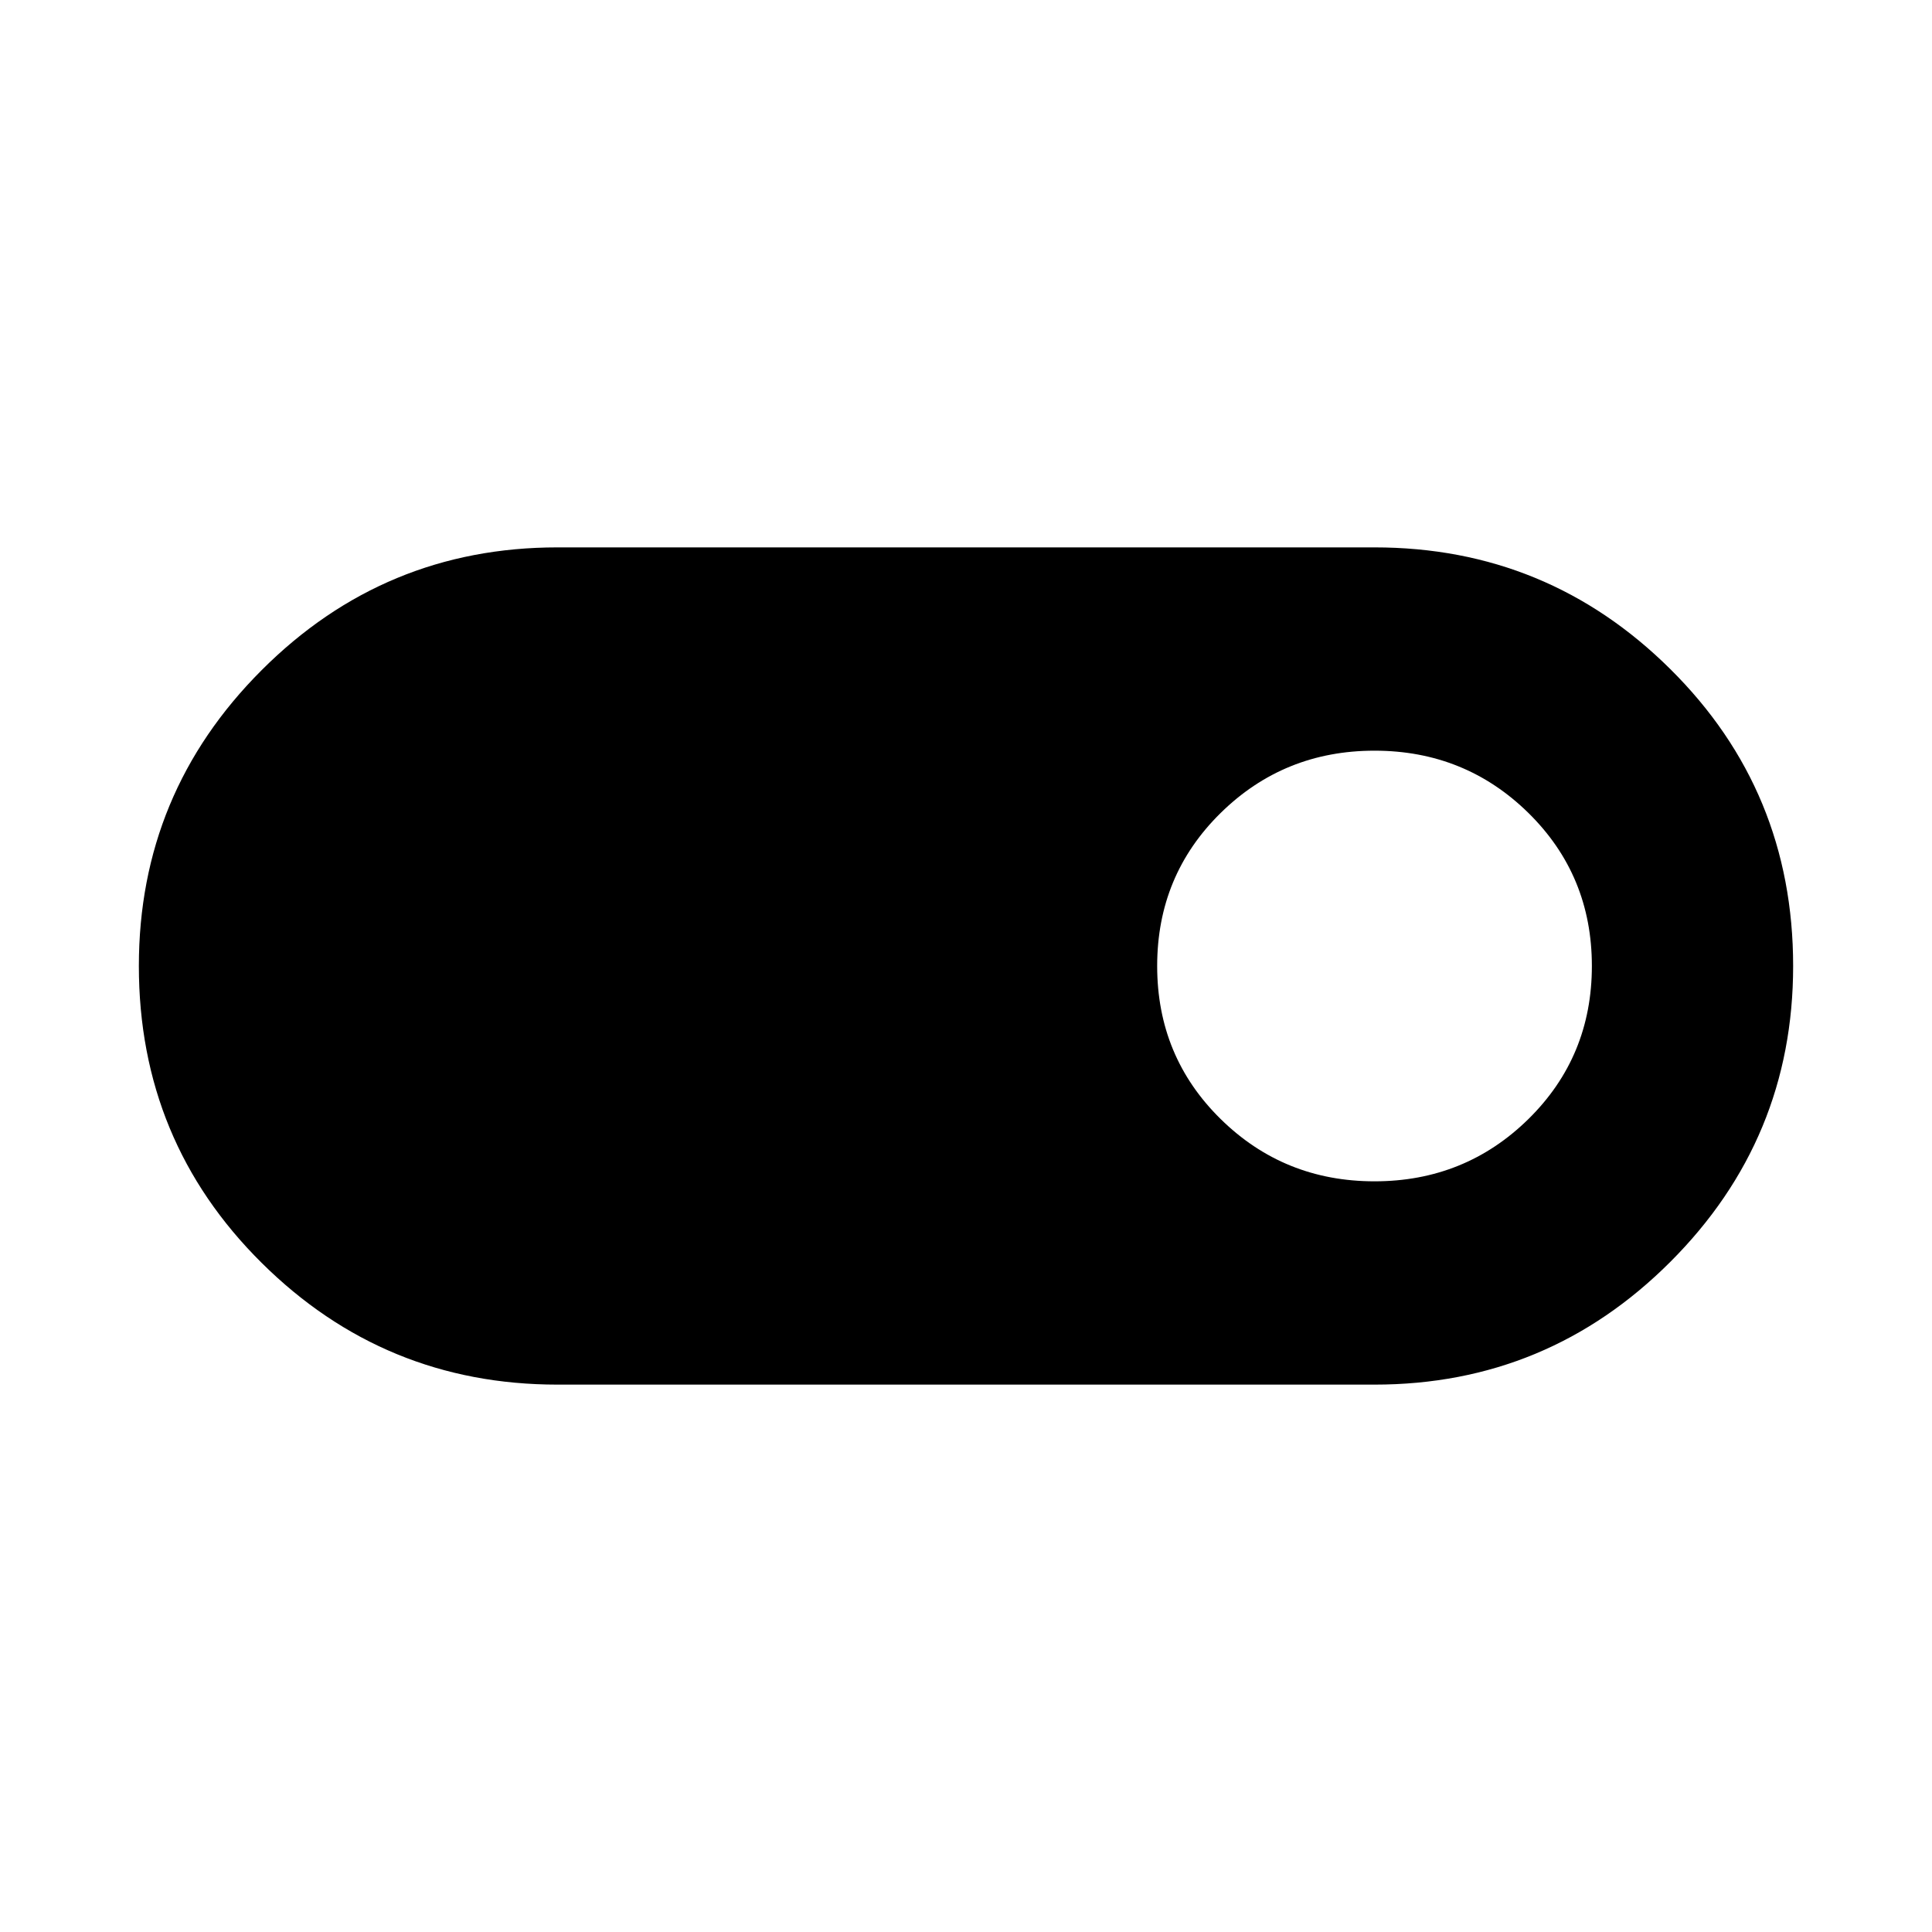 <svg xmlns="http://www.w3.org/2000/svg" height="40" width="40"><path d="M11.542 28.667Q7.958 28.667 5.417 26.146Q2.875 23.625 2.875 20Q2.875 16.417 5.417 13.875Q7.958 11.333 11.542 11.333H28.458Q32.042 11.333 34.583 13.854Q37.125 16.375 37.125 20Q37.125 23.583 34.583 26.125Q32.042 28.667 28.458 28.667ZM28.458 24.458Q30.333 24.458 31.646 23.167Q32.958 21.875 32.958 20Q32.958 18.125 31.646 16.833Q30.333 15.542 28.458 15.542Q26.583 15.542 25.271 16.833Q23.958 18.125 23.958 20Q23.958 21.875 25.271 23.167Q26.583 24.458 28.458 24.458Z"/></svg>